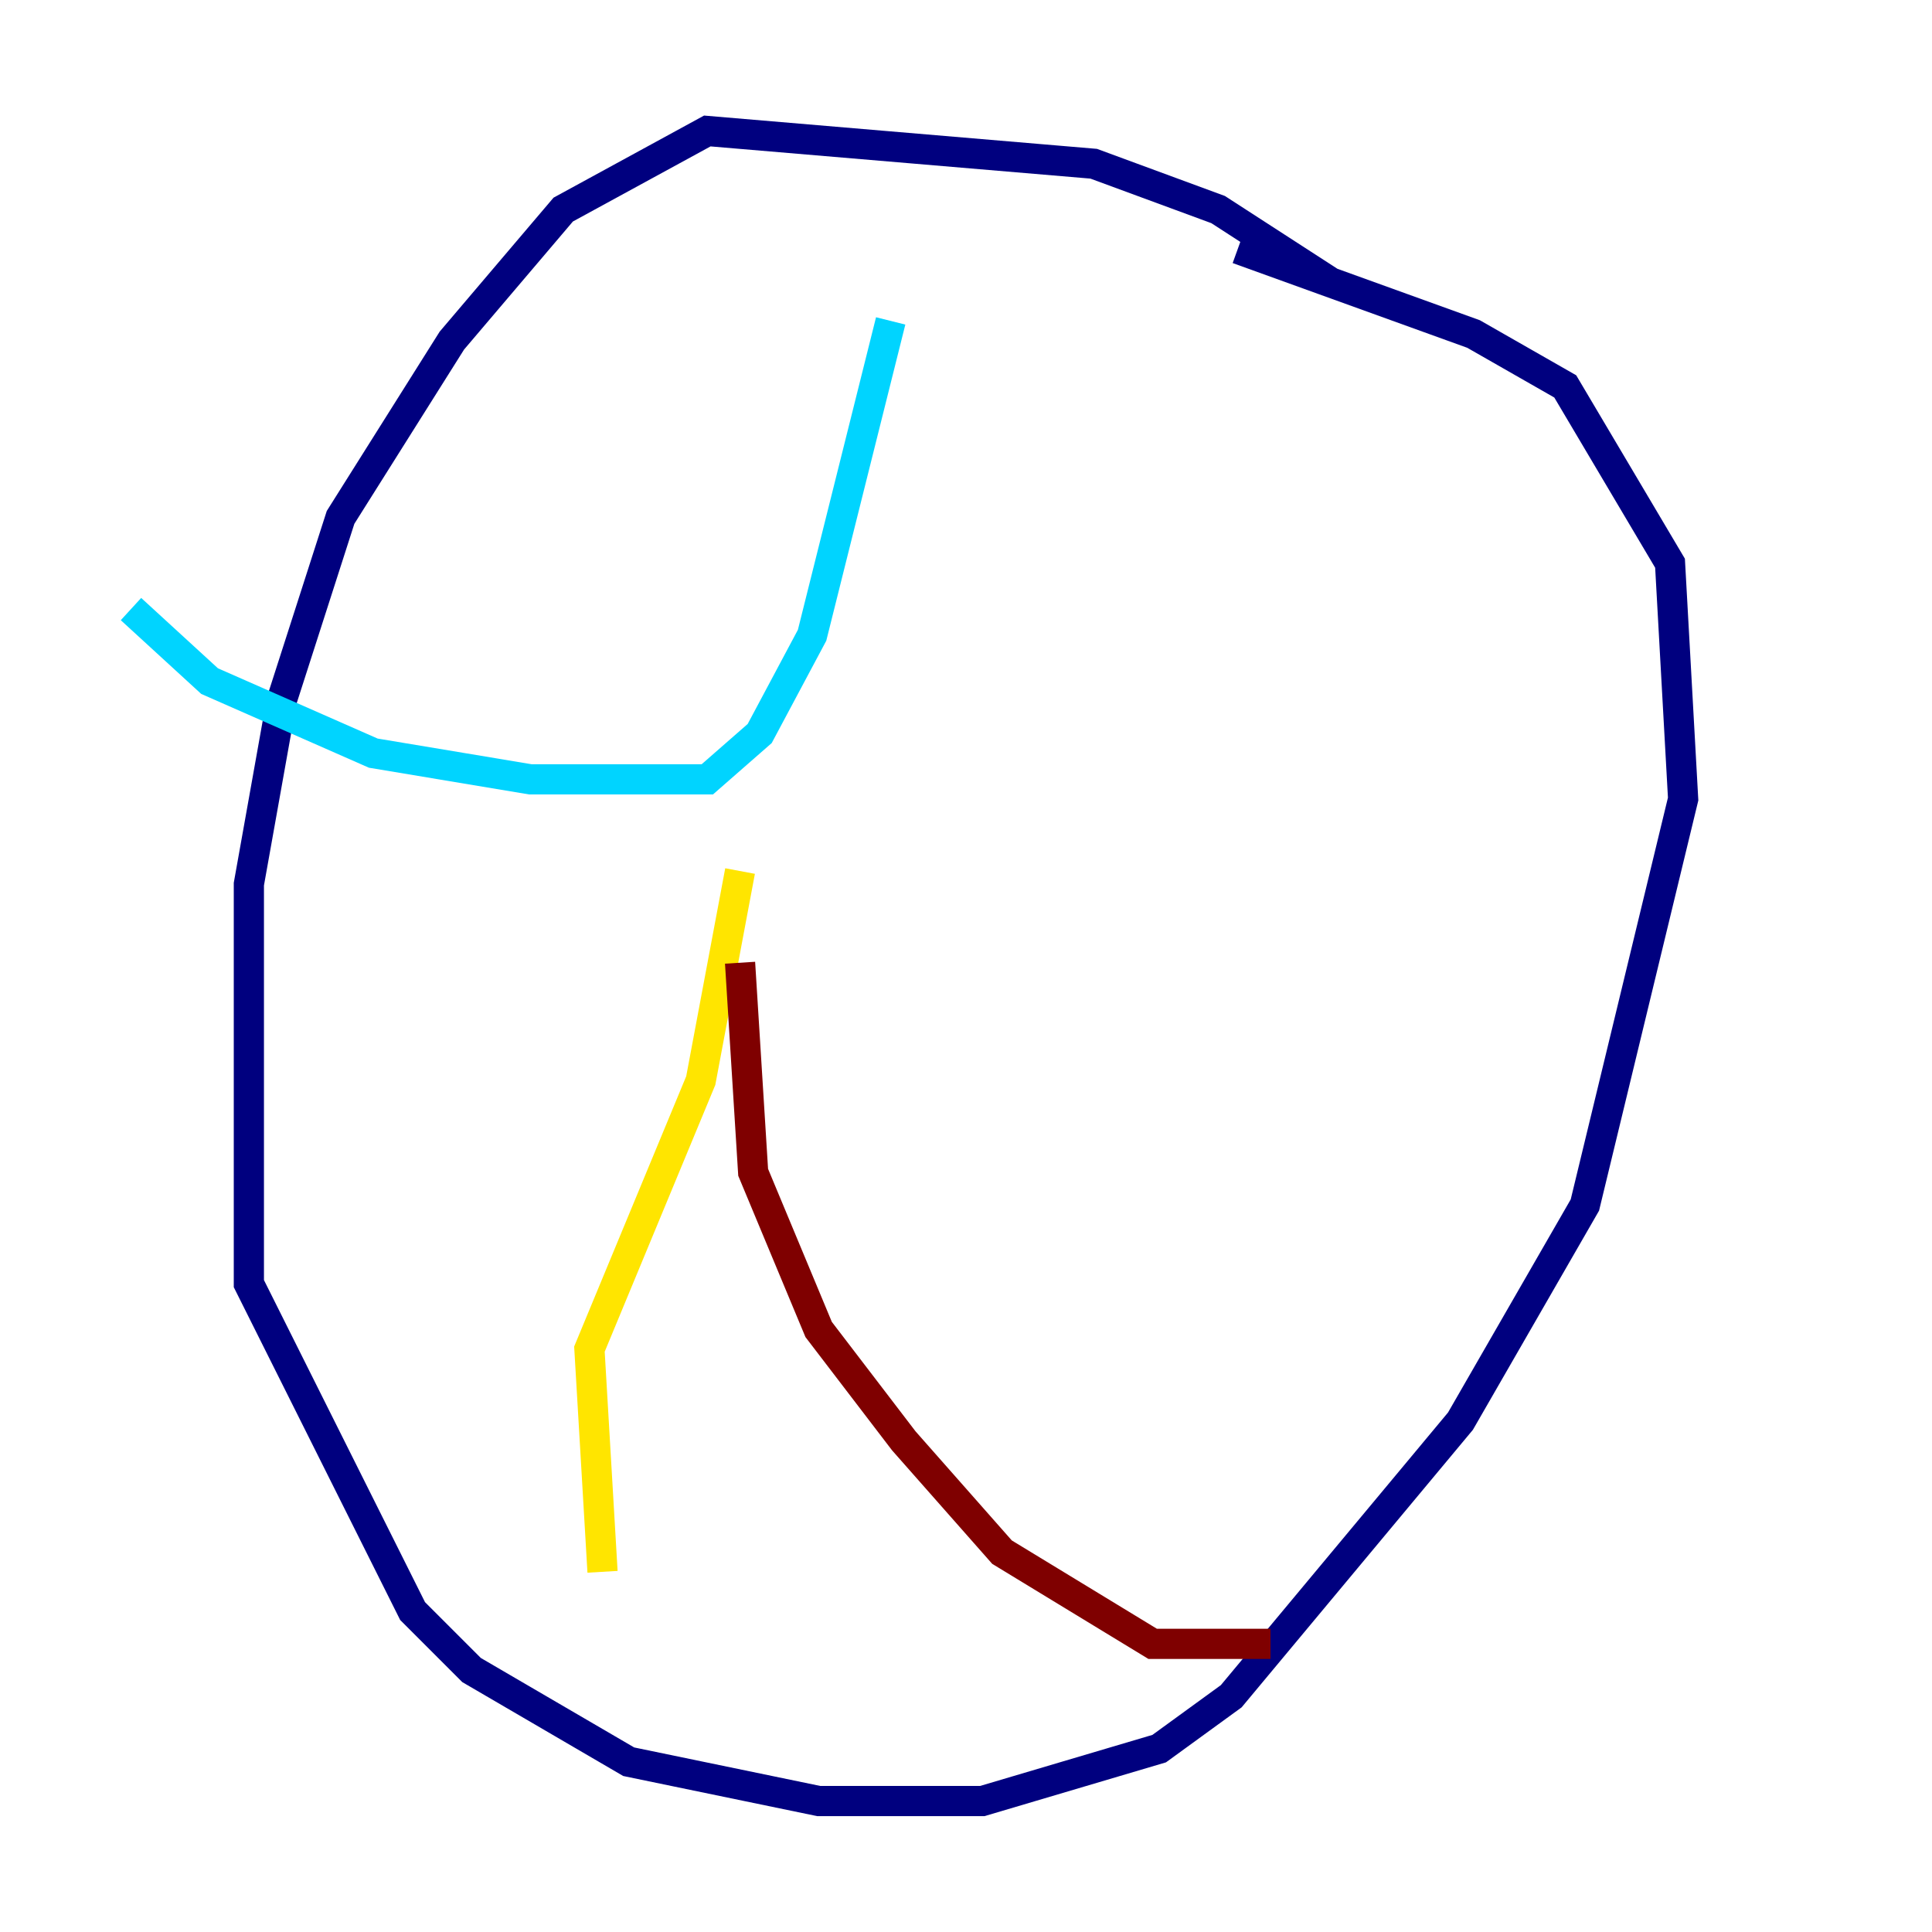 <?xml version="1.0" encoding="utf-8" ?>
<svg baseProfile="tiny" height="128" version="1.2" viewBox="0,0,128,128" width="128" xmlns="http://www.w3.org/2000/svg" xmlns:ev="http://www.w3.org/2001/xml-events" xmlns:xlink="http://www.w3.org/1999/xlink"><defs /><polyline fill="none" points="88.081,18.658 80.705,13.885 72.461,10.848 46.861,8.678 37.315,13.885 29.939,22.563 22.563,34.278 18.658,46.427 16.488,58.576 16.488,85.044 27.336,106.739 31.241,110.644 41.654,116.719 54.237,119.322 65.085,119.322 76.8,115.851 81.573,112.38 96.759,94.156 105.003,79.837 111.512,52.936 110.644,37.315 103.702,25.6 97.627,22.129 82.007,16.488" stroke="#00007f" stroke-width="2" /><polyline fill="none" points="59.01,21.261 53.803,42.088 50.332,48.597 46.861,51.634 35.146,51.634 24.732,49.898 13.885,45.125 8.678,40.352" stroke="#00d4ff" stroke-width="2" /><polyline fill="none" points="49.031,57.709 46.427,71.593 39.051,89.383 39.919,104.136" stroke="#ffe500" stroke-width="2" /><polyline fill="none" points="49.031,63.783 49.898,77.668 54.237,88.081 59.878,95.458 66.386,102.834 76.366,108.909 84.176,108.909" stroke="#7f0000" stroke-width="2" /></svg>